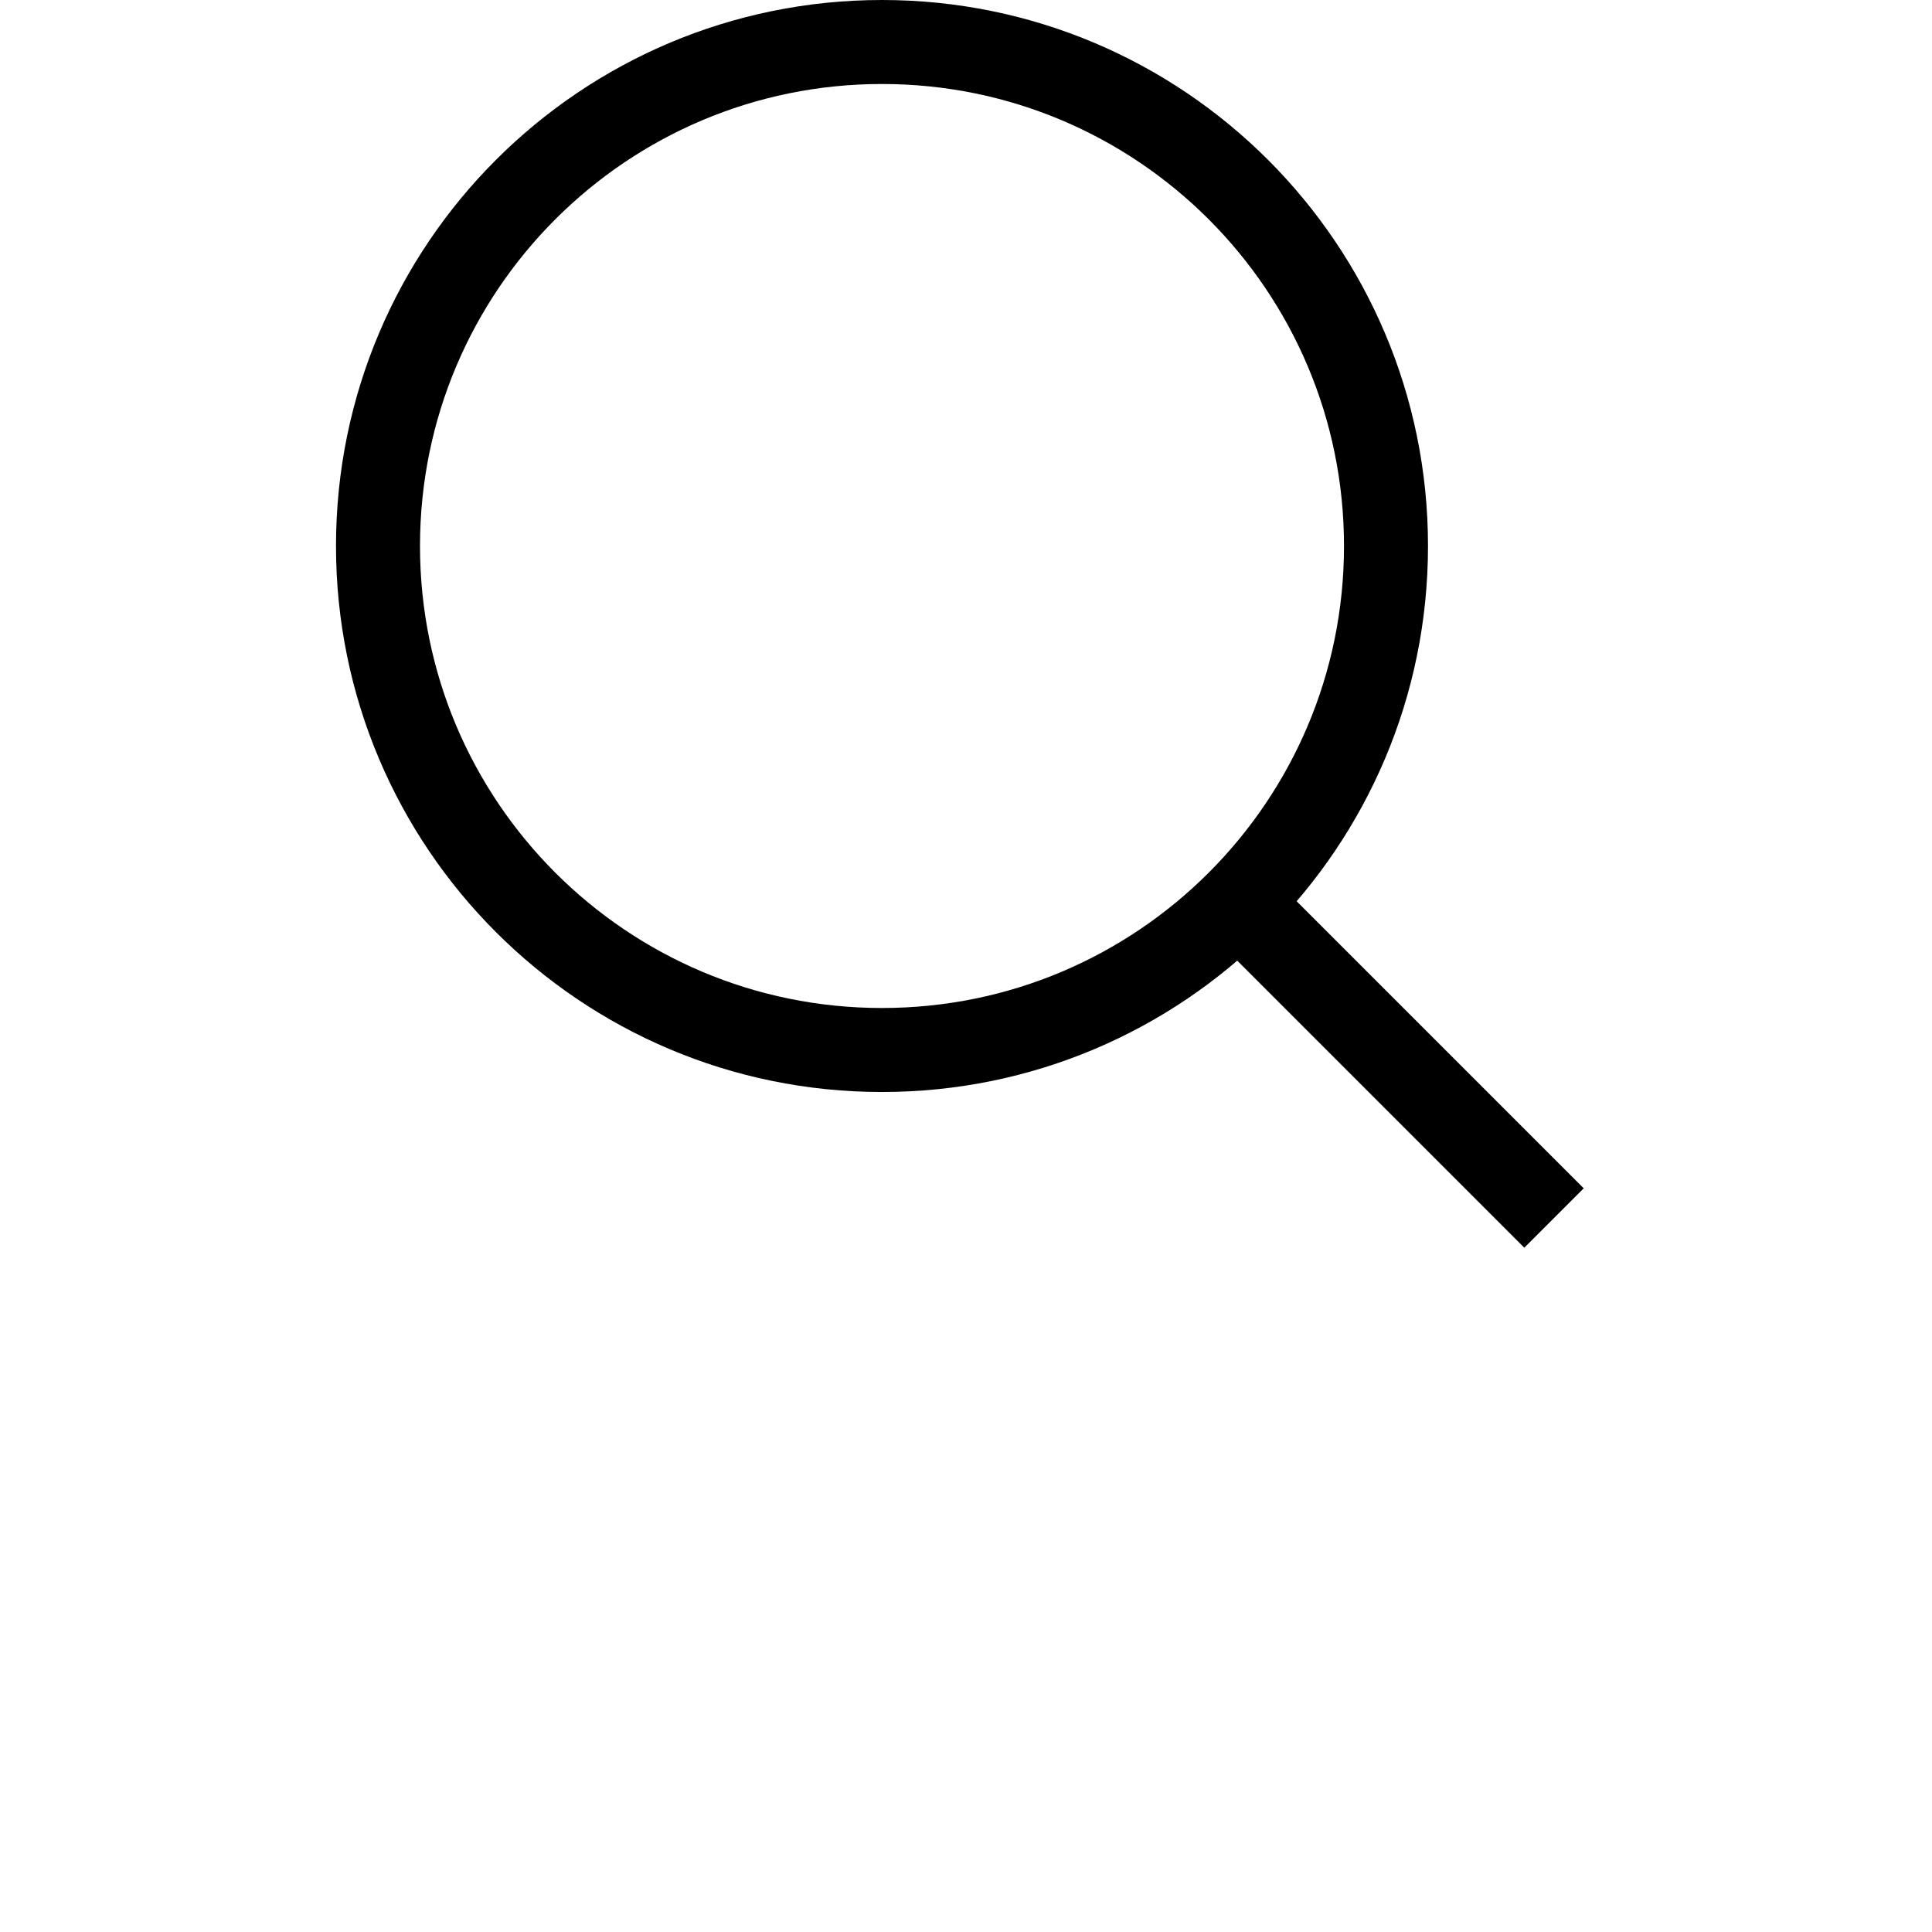 <svg width="23" height="23" viewBox="0 0 23 23" fill="none" xmlns="http://www.w3.org/2000/svg">
  <path d="M18.5 14.5L14.5 10.5M10.5 12.5C7.186 12.5 4.5 9.814 4.5 6.5C4.5 3.186 7.186 0.5 10.5 0.5C13.814 0.5 16.5 3.186 16.5 6.5C16.5 9.814 13.814 12.5 10.5 12.5Z" stroke="currentColor"/>
</svg>
